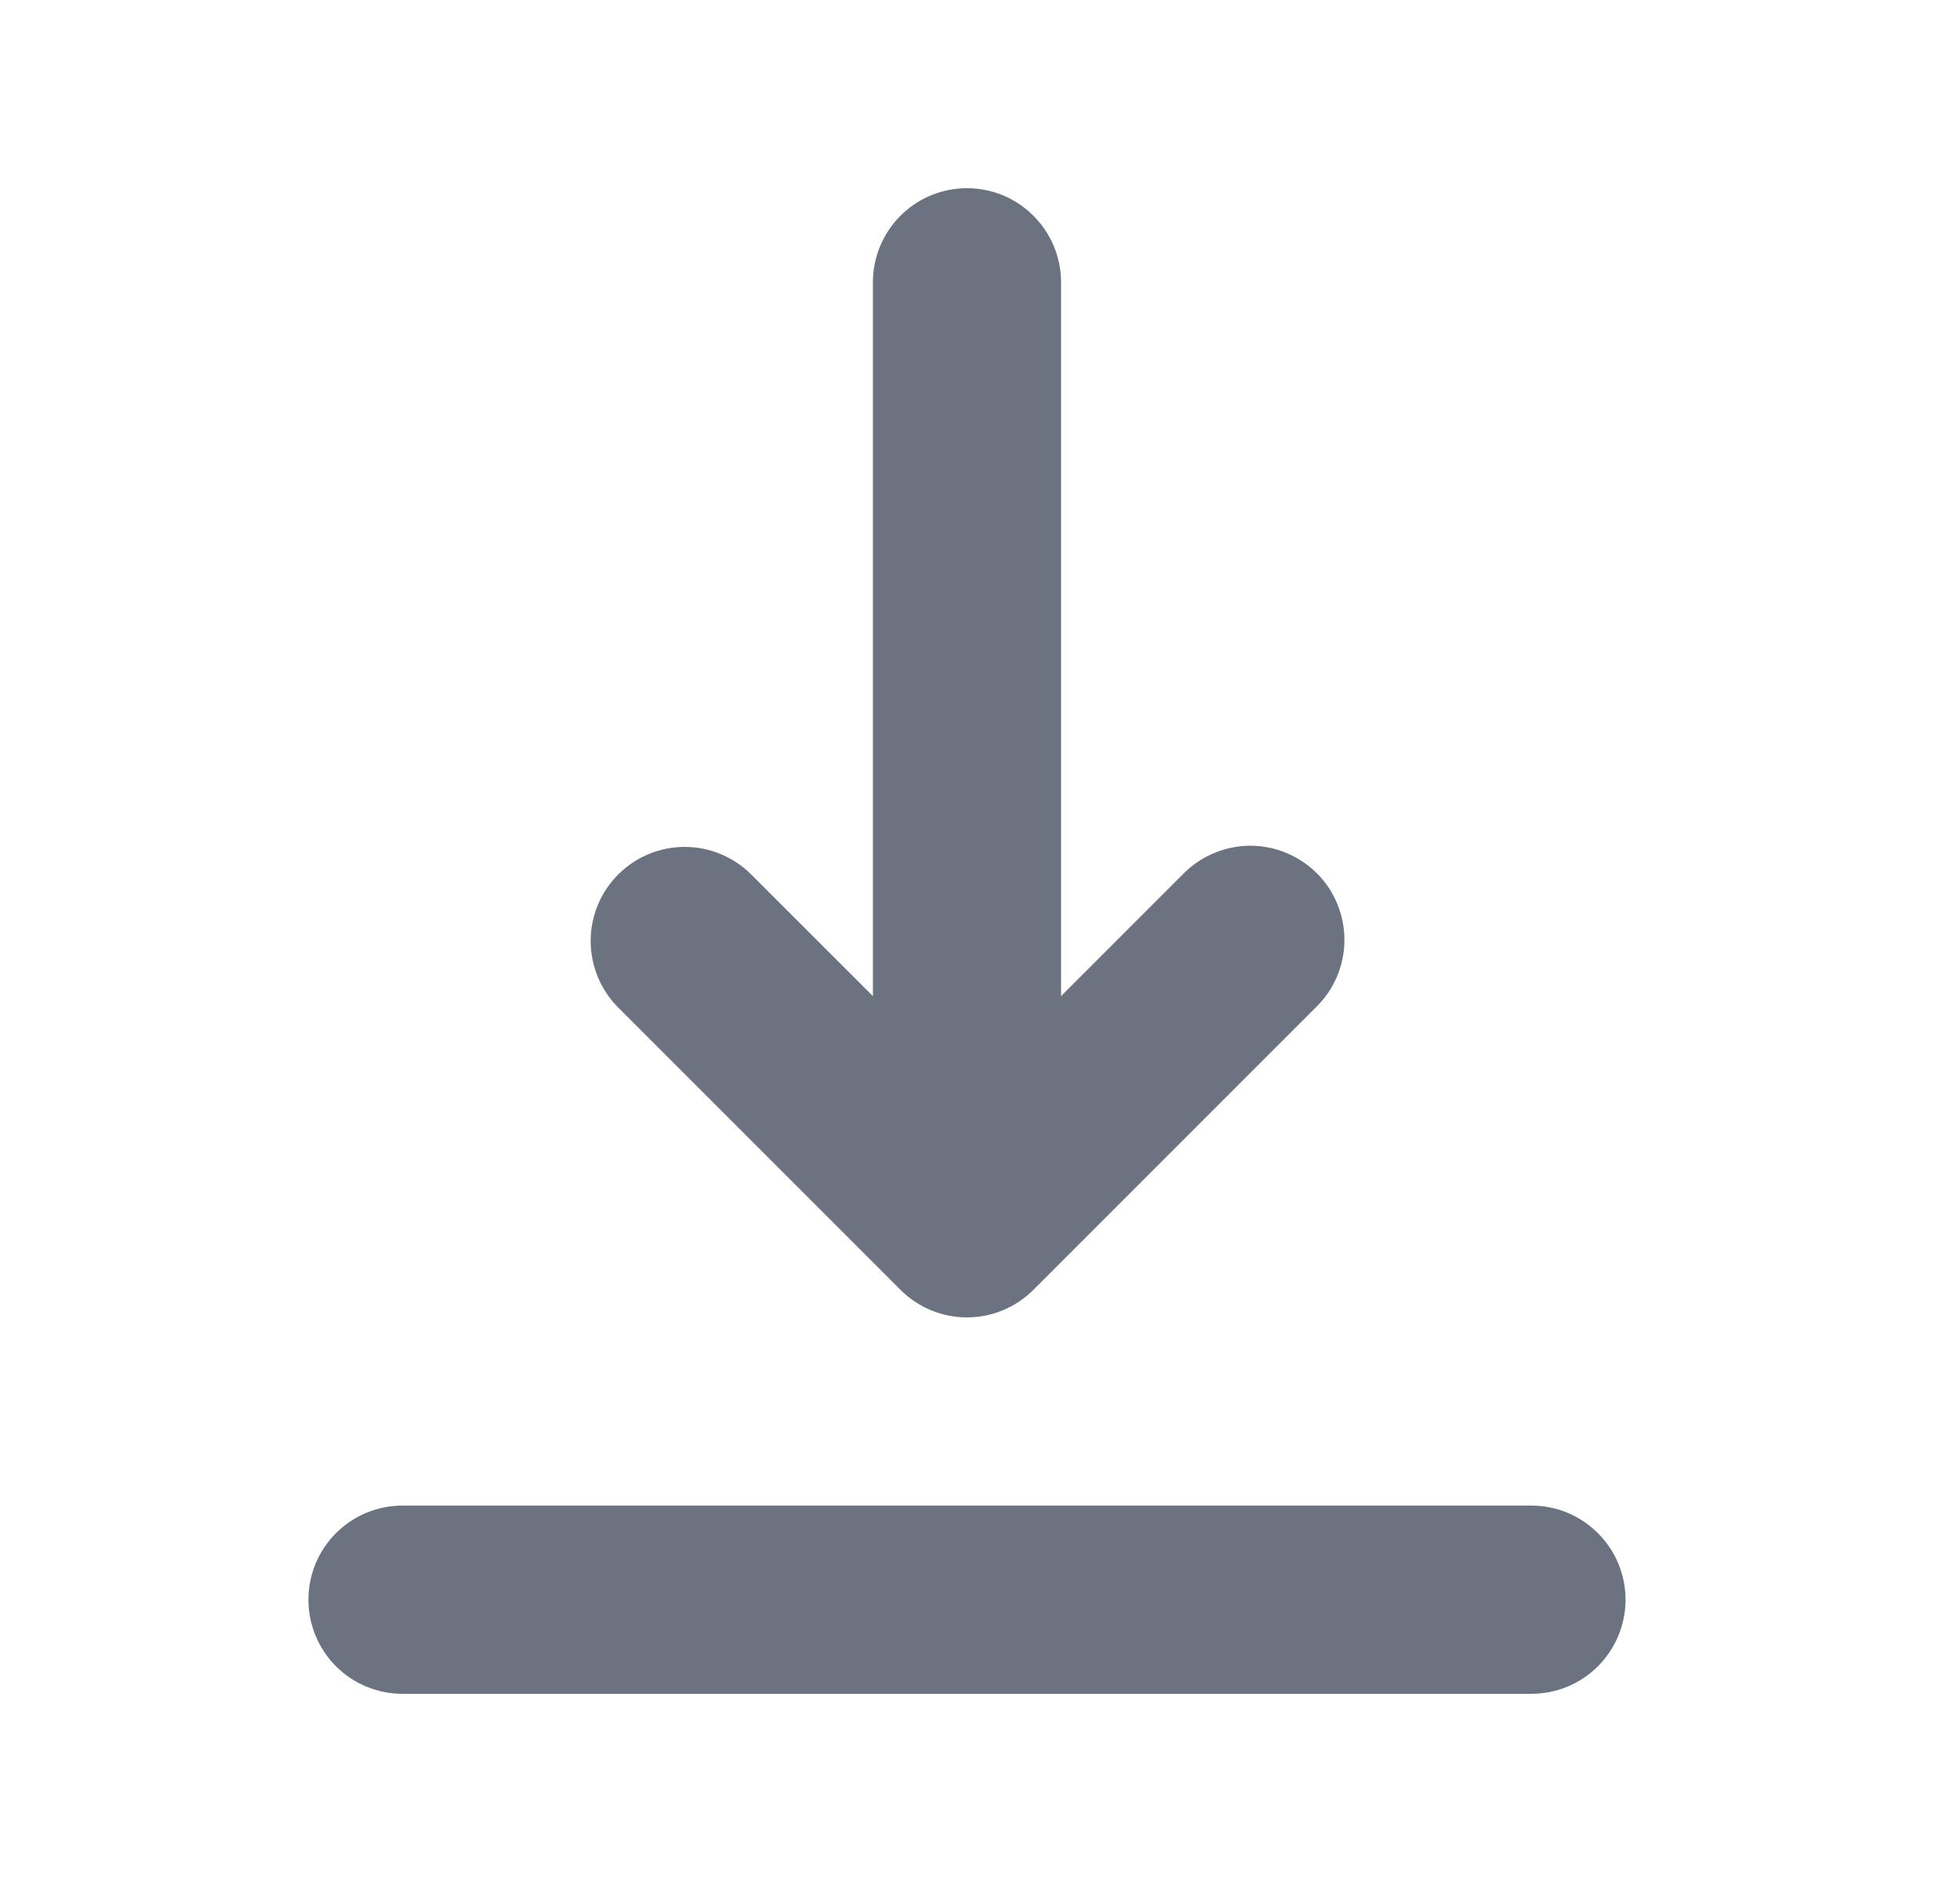 <svg width="25" height="24" viewBox="0 0 25 24" fill="none" xmlns="http://www.w3.org/2000/svg">
<path fill-rule="evenodd" clip-rule="evenodd" d="M3.934 20.4C3.934 20.082 4.06 19.776 4.285 19.552C4.51 19.326 4.815 19.2 5.134 19.2H19.534C19.852 19.2 20.157 19.326 20.382 19.552C20.607 19.776 20.734 20.082 20.734 20.4C20.734 20.718 20.607 21.023 20.382 21.249C20.157 21.474 19.852 21.6 19.534 21.6H5.134C4.815 21.6 4.51 21.474 4.285 21.249C4.06 21.023 3.934 20.718 3.934 20.4ZM7.885 11.152C8.11 10.927 8.415 10.8 8.734 10.8C9.052 10.8 9.357 10.927 9.582 11.152L11.134 12.703V3.6C11.134 3.282 11.26 2.977 11.485 2.752C11.71 2.526 12.015 2.4 12.334 2.4C12.652 2.4 12.957 2.526 13.182 2.752C13.407 2.977 13.534 3.282 13.534 3.6V12.703L15.085 11.152C15.196 11.037 15.328 10.946 15.475 10.883C15.621 10.82 15.779 10.787 15.938 10.785C16.097 10.784 16.255 10.814 16.403 10.875C16.55 10.935 16.684 11.024 16.797 11.137C16.91 11.249 16.999 11.383 17.059 11.531C17.119 11.678 17.15 11.836 17.148 11.996C17.147 12.155 17.114 12.312 17.051 12.459C16.988 12.605 16.897 12.738 16.782 12.848L13.182 16.448C12.957 16.673 12.652 16.8 12.334 16.8C12.015 16.8 11.71 16.673 11.485 16.448L7.885 12.848C7.66 12.623 7.534 12.318 7.534 12C7.534 11.682 7.66 11.377 7.885 11.152Z" fill="#6B7280"/>
</svg>
